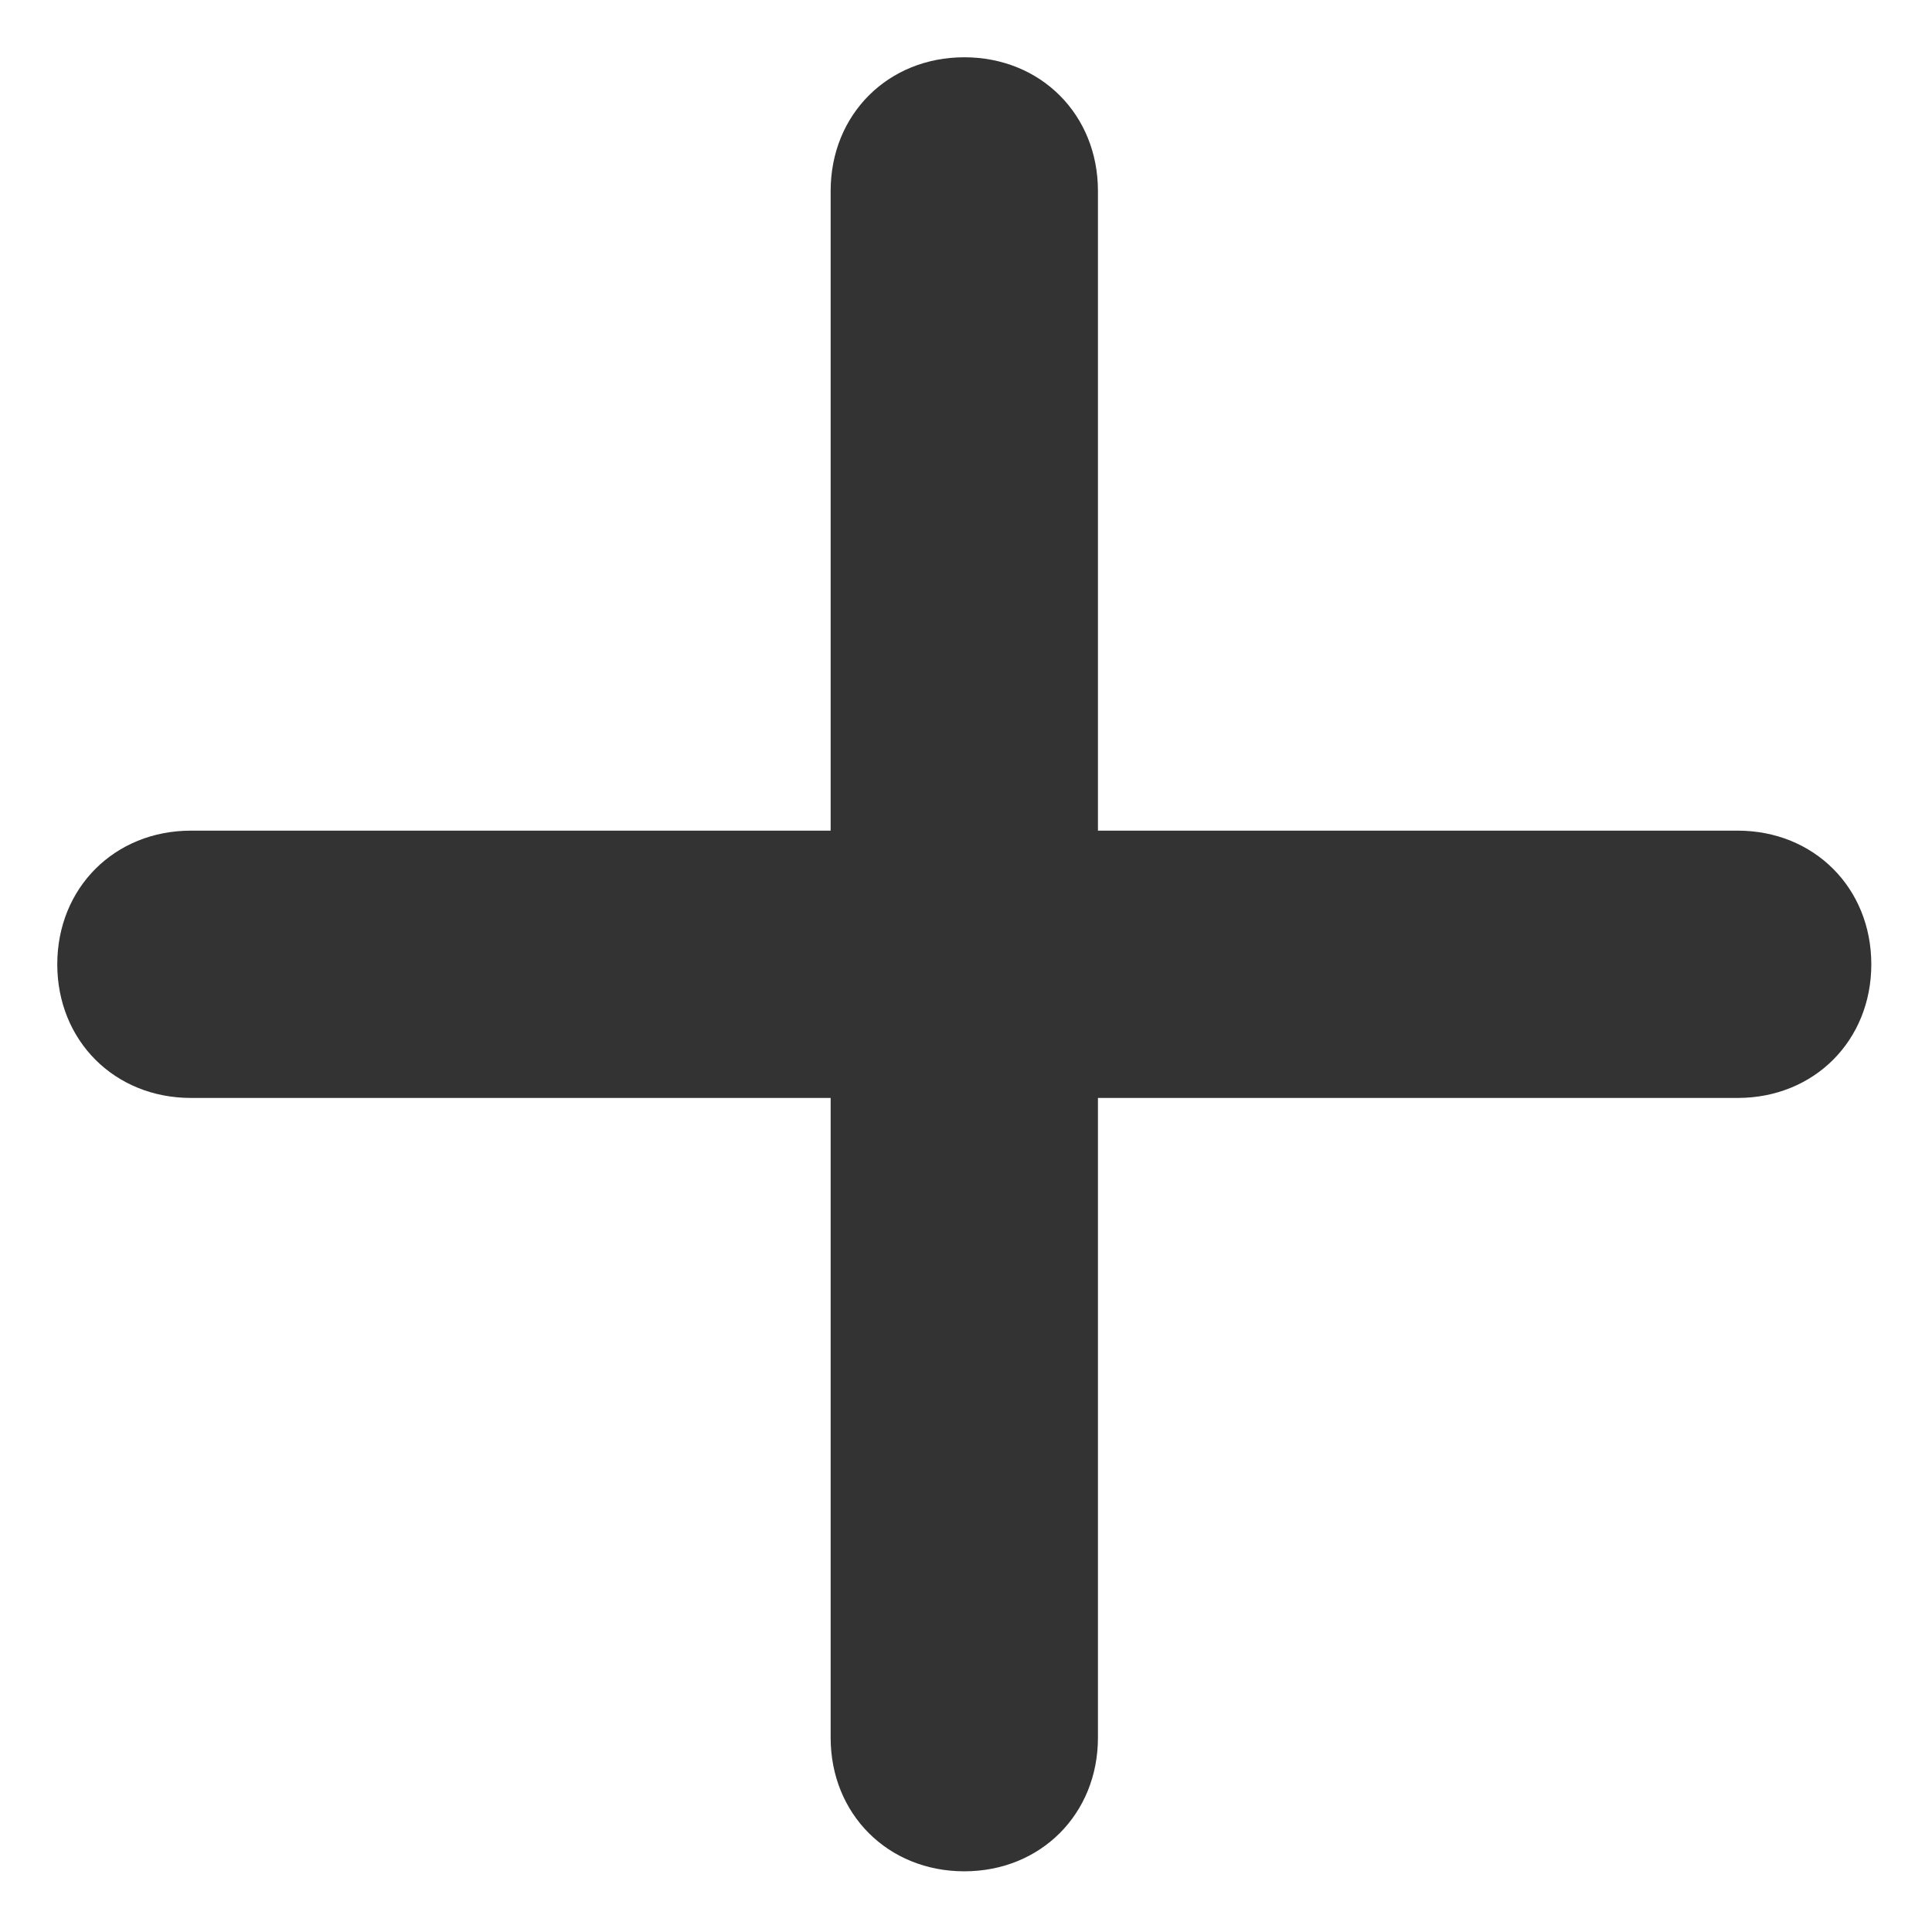 <svg width="17" height="17" viewBox="0 0 17 17" fill="none" xmlns="http://www.w3.org/2000/svg">
<path d="M15.29 7.309C15.962 7.309 16.466 7.813 16.466 8.485C16.466 8.821 16.34 9.115 16.13 9.325C15.92 9.535 15.626 9.661 15.29 9.661L9.661 9.661L9.661 15.29C9.661 15.626 9.535 15.92 9.325 16.13C9.115 16.34 8.821 16.466 8.485 16.466C7.813 16.466 7.309 15.962 7.309 15.29L7.309 9.661L1.68 9.661C1.008 9.661 0.504 9.157 0.504 8.485C0.504 7.813 1.008 7.309 1.68 7.309L7.309 7.309L7.309 1.68C7.309 1.008 7.813 0.504 8.485 0.504C9.157 0.504 9.661 1.008 9.661 1.68L9.661 7.309L15.29 7.309Z" fill="#333333"/>
</svg>
